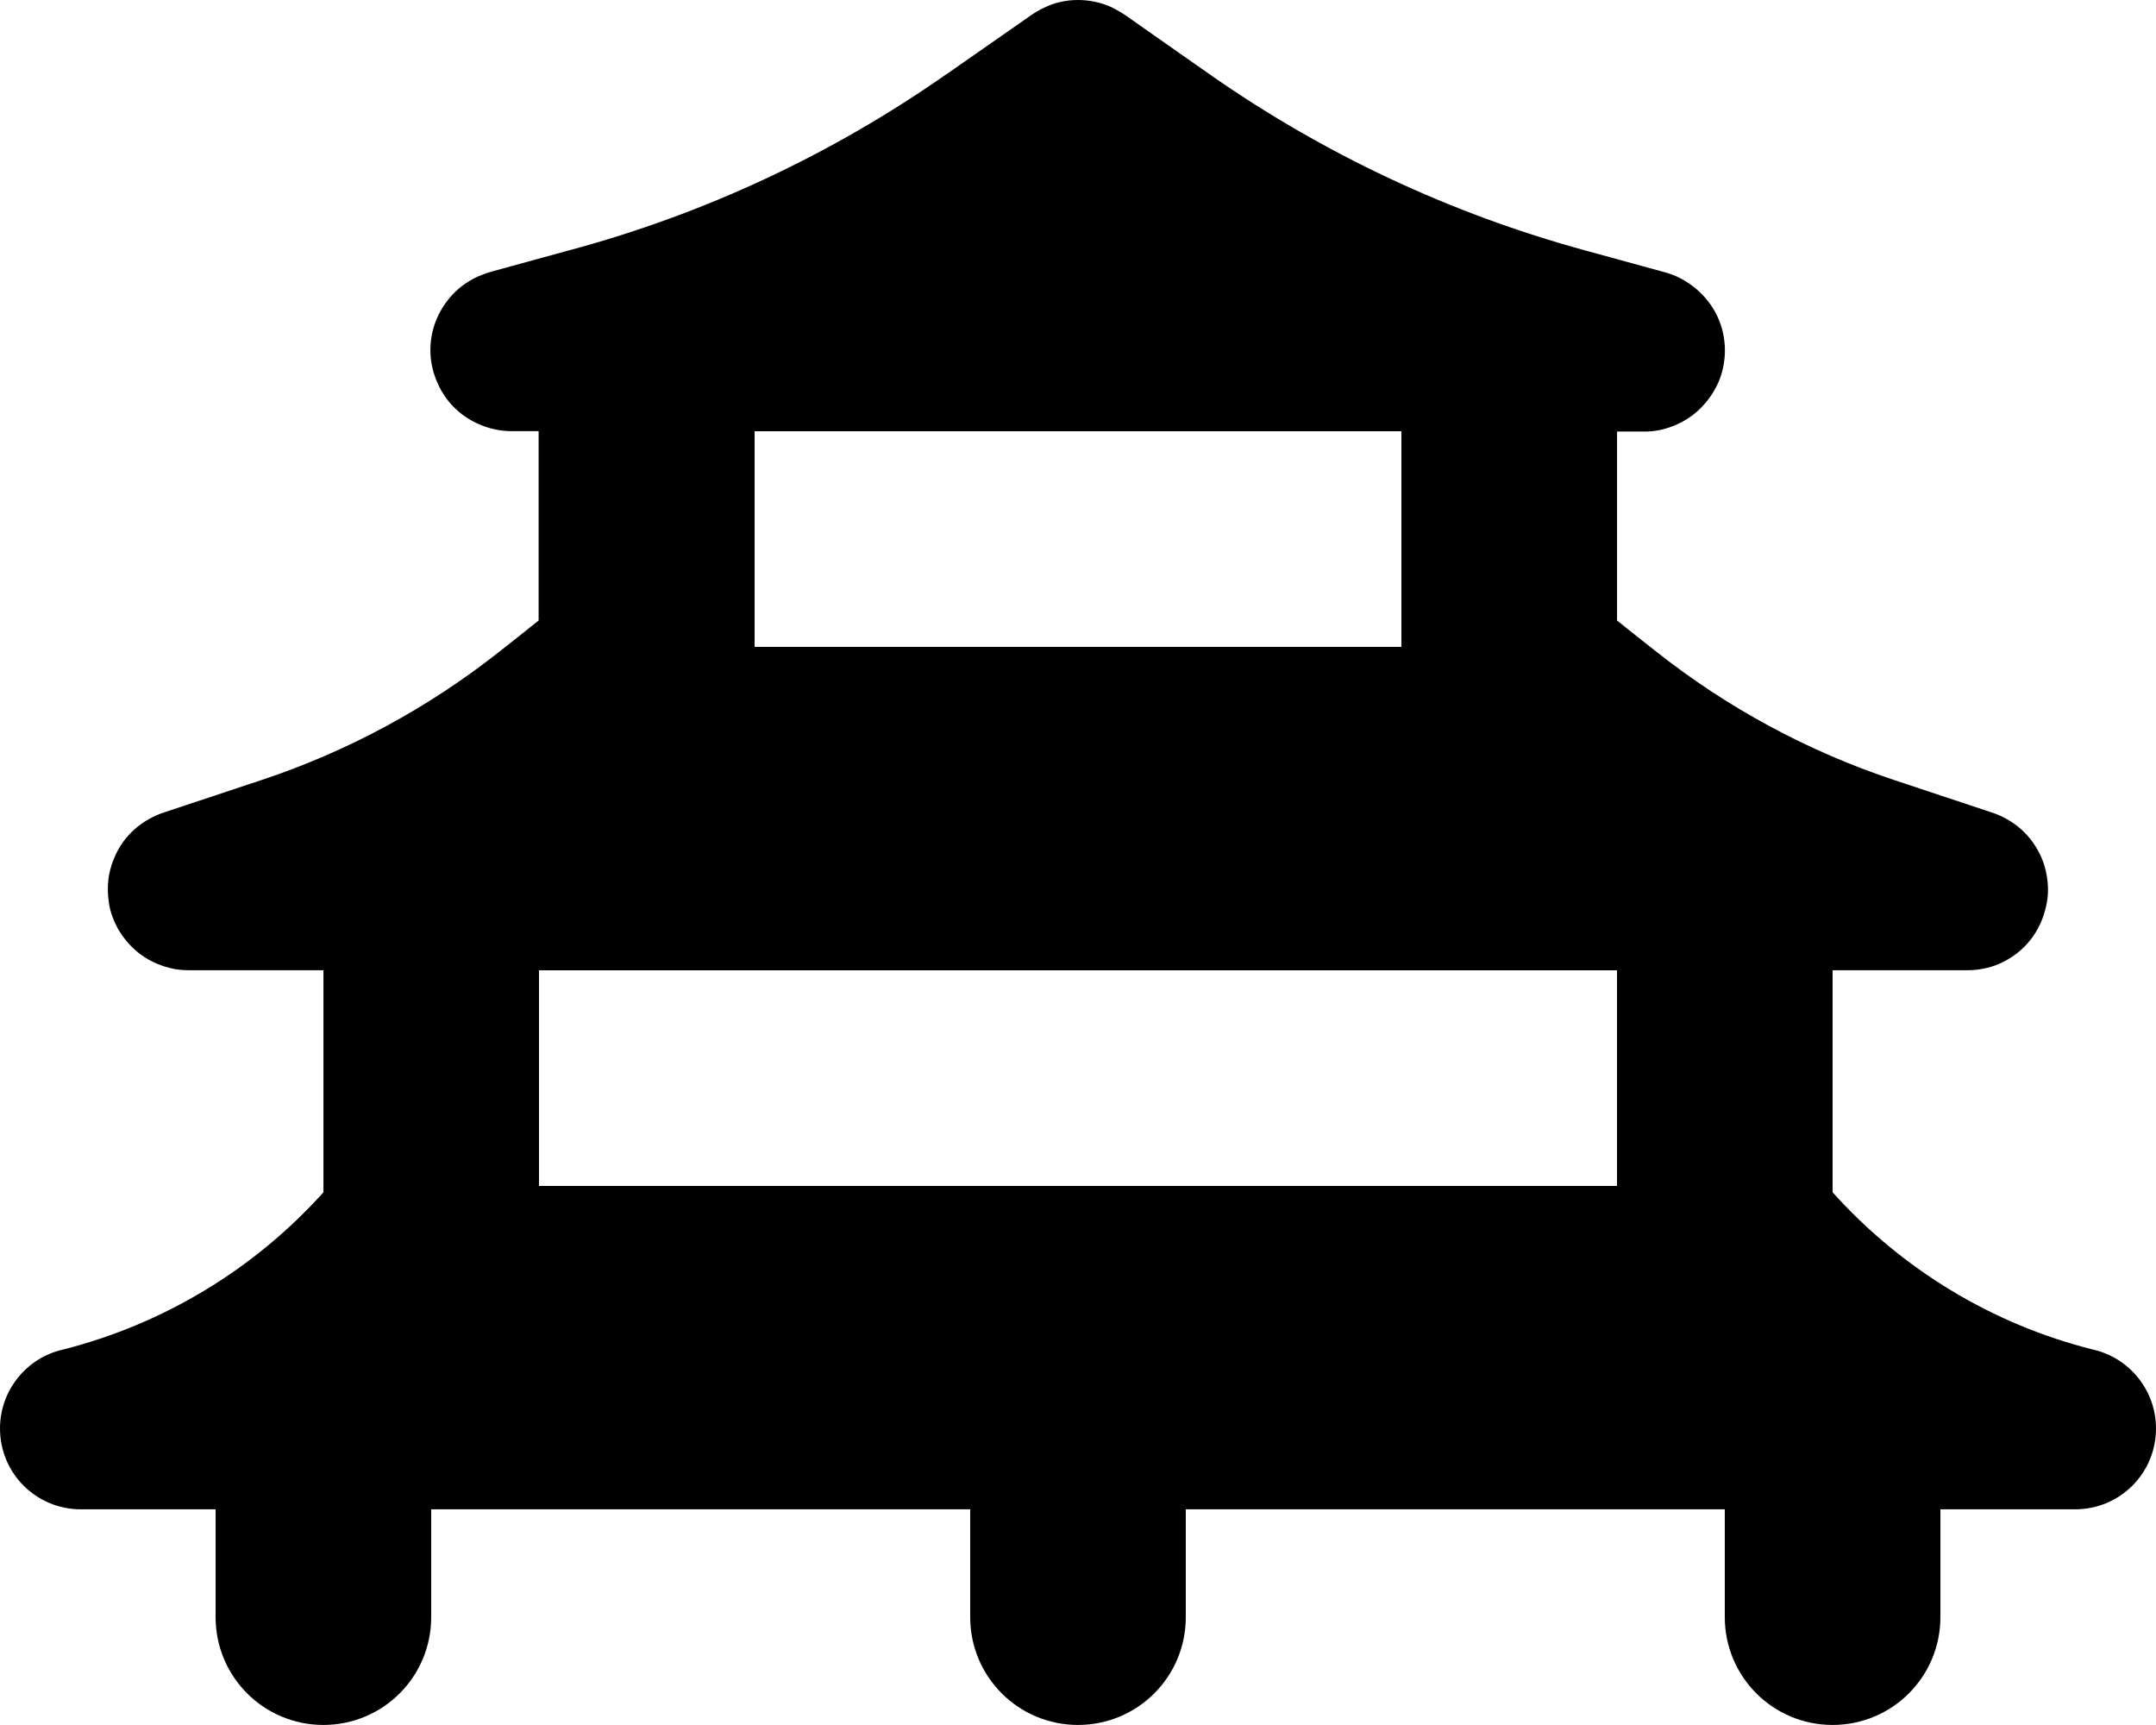 <svg version="1.1" xmlns="http://www.w3.org/2000/svg" width="40" height="32" viewBox="0 0 40 32">
<path fill="currentColor" d="M17.563 1.375l1.55-1.081c0.081-0.056 0.169-0.112 0.256-0.15 0.2-0.1 0.419-0.144 0.631-0.144s0.431 0.044 0.631 0.138c0.087 0.044 0.175 0.094 0.256 0.15l1.55 1.087c2.125 1.487 4.488 2.594 6.988 3.275l1.438 0.394c0.113 0.031 0.225 0.069 0.325 0.125 0.2 0.106 0.369 0.25 0.506 0.425 0.238 0.306 0.35 0.706 0.294 1.112-0.025 0.175-0.075 0.338-0.156 0.487-0.106 0.2-0.25 0.369-0.425 0.506-0.269 0.2-0.6 0.319-0.944 0.306h-0.462v3.506l0.4 0.319 0.325 0.256c1.319 1.044 2.813 1.85 4.406 2.381l1.806 0.6c0.1 0.031 0.2 0.075 0.288 0.125 0.194 0.106 0.362 0.256 0.487 0.431s0.219 0.381 0.256 0.6c0.031 0.169 0.038 0.344 0.006 0.519s-0.087 0.337-0.169 0.488c-0.106 0.194-0.256 0.363-0.431 0.488s-0.381 0.219-0.6 0.256c-0.1 0.019-0.206 0.025-0.313 0.025h-2.462v4.119c1.281 1.425 2.962 2.45 4.837 2.919 0.663 0.15 1.163 0.75 1.163 1.462 0 0.831-0.669 1.5-1.5 1.5h-2.5v2c0 1.106-0.894 2-2 2s-2-0.894-2-2v-2h-10v2c0 1.106-0.894 2-2 2s-2-0.894-2-2v-2h-10v2c0 1.106-0.894 2-2 2s-2-0.894-2-2v-2h-2.5c-0.831 0-1.5-0.669-1.5-1.5 0-0.712 0.5-1.313 1.163-1.462 1.875-0.475 3.556-1.494 4.838-2.919v-4.119h-2.462c-0.106 0-0.212-0.006-0.313-0.025-0.219-0.044-0.425-0.131-0.6-0.256s-0.325-0.294-0.438-0.488c-0.081-0.15-0.144-0.313-0.169-0.488s-0.025-0.35 0.006-0.519c0.044-0.219 0.131-0.425 0.256-0.6s0.294-0.325 0.487-0.431c0.087-0.050 0.188-0.094 0.288-0.125l1.806-0.6c1.594-0.531 3.087-1.338 4.406-2.381l0.325-0.256 0.4-0.319v-3.513h-0.469c-0.344 0.006-0.675-0.106-0.944-0.306-0.175-0.131-0.319-0.3-0.425-0.506-0.075-0.15-0.131-0.313-0.156-0.487-0.056-0.406 0.056-0.8 0.294-1.112 0.131-0.175 0.3-0.319 0.506-0.425 0.1-0.050 0.213-0.094 0.325-0.125l1.438-0.394c2.513-0.675 4.875-1.781 7-3.269zM26 8h-12v4h12v-4zM10 18v4h20v-4h-20z"/>
</svg>
